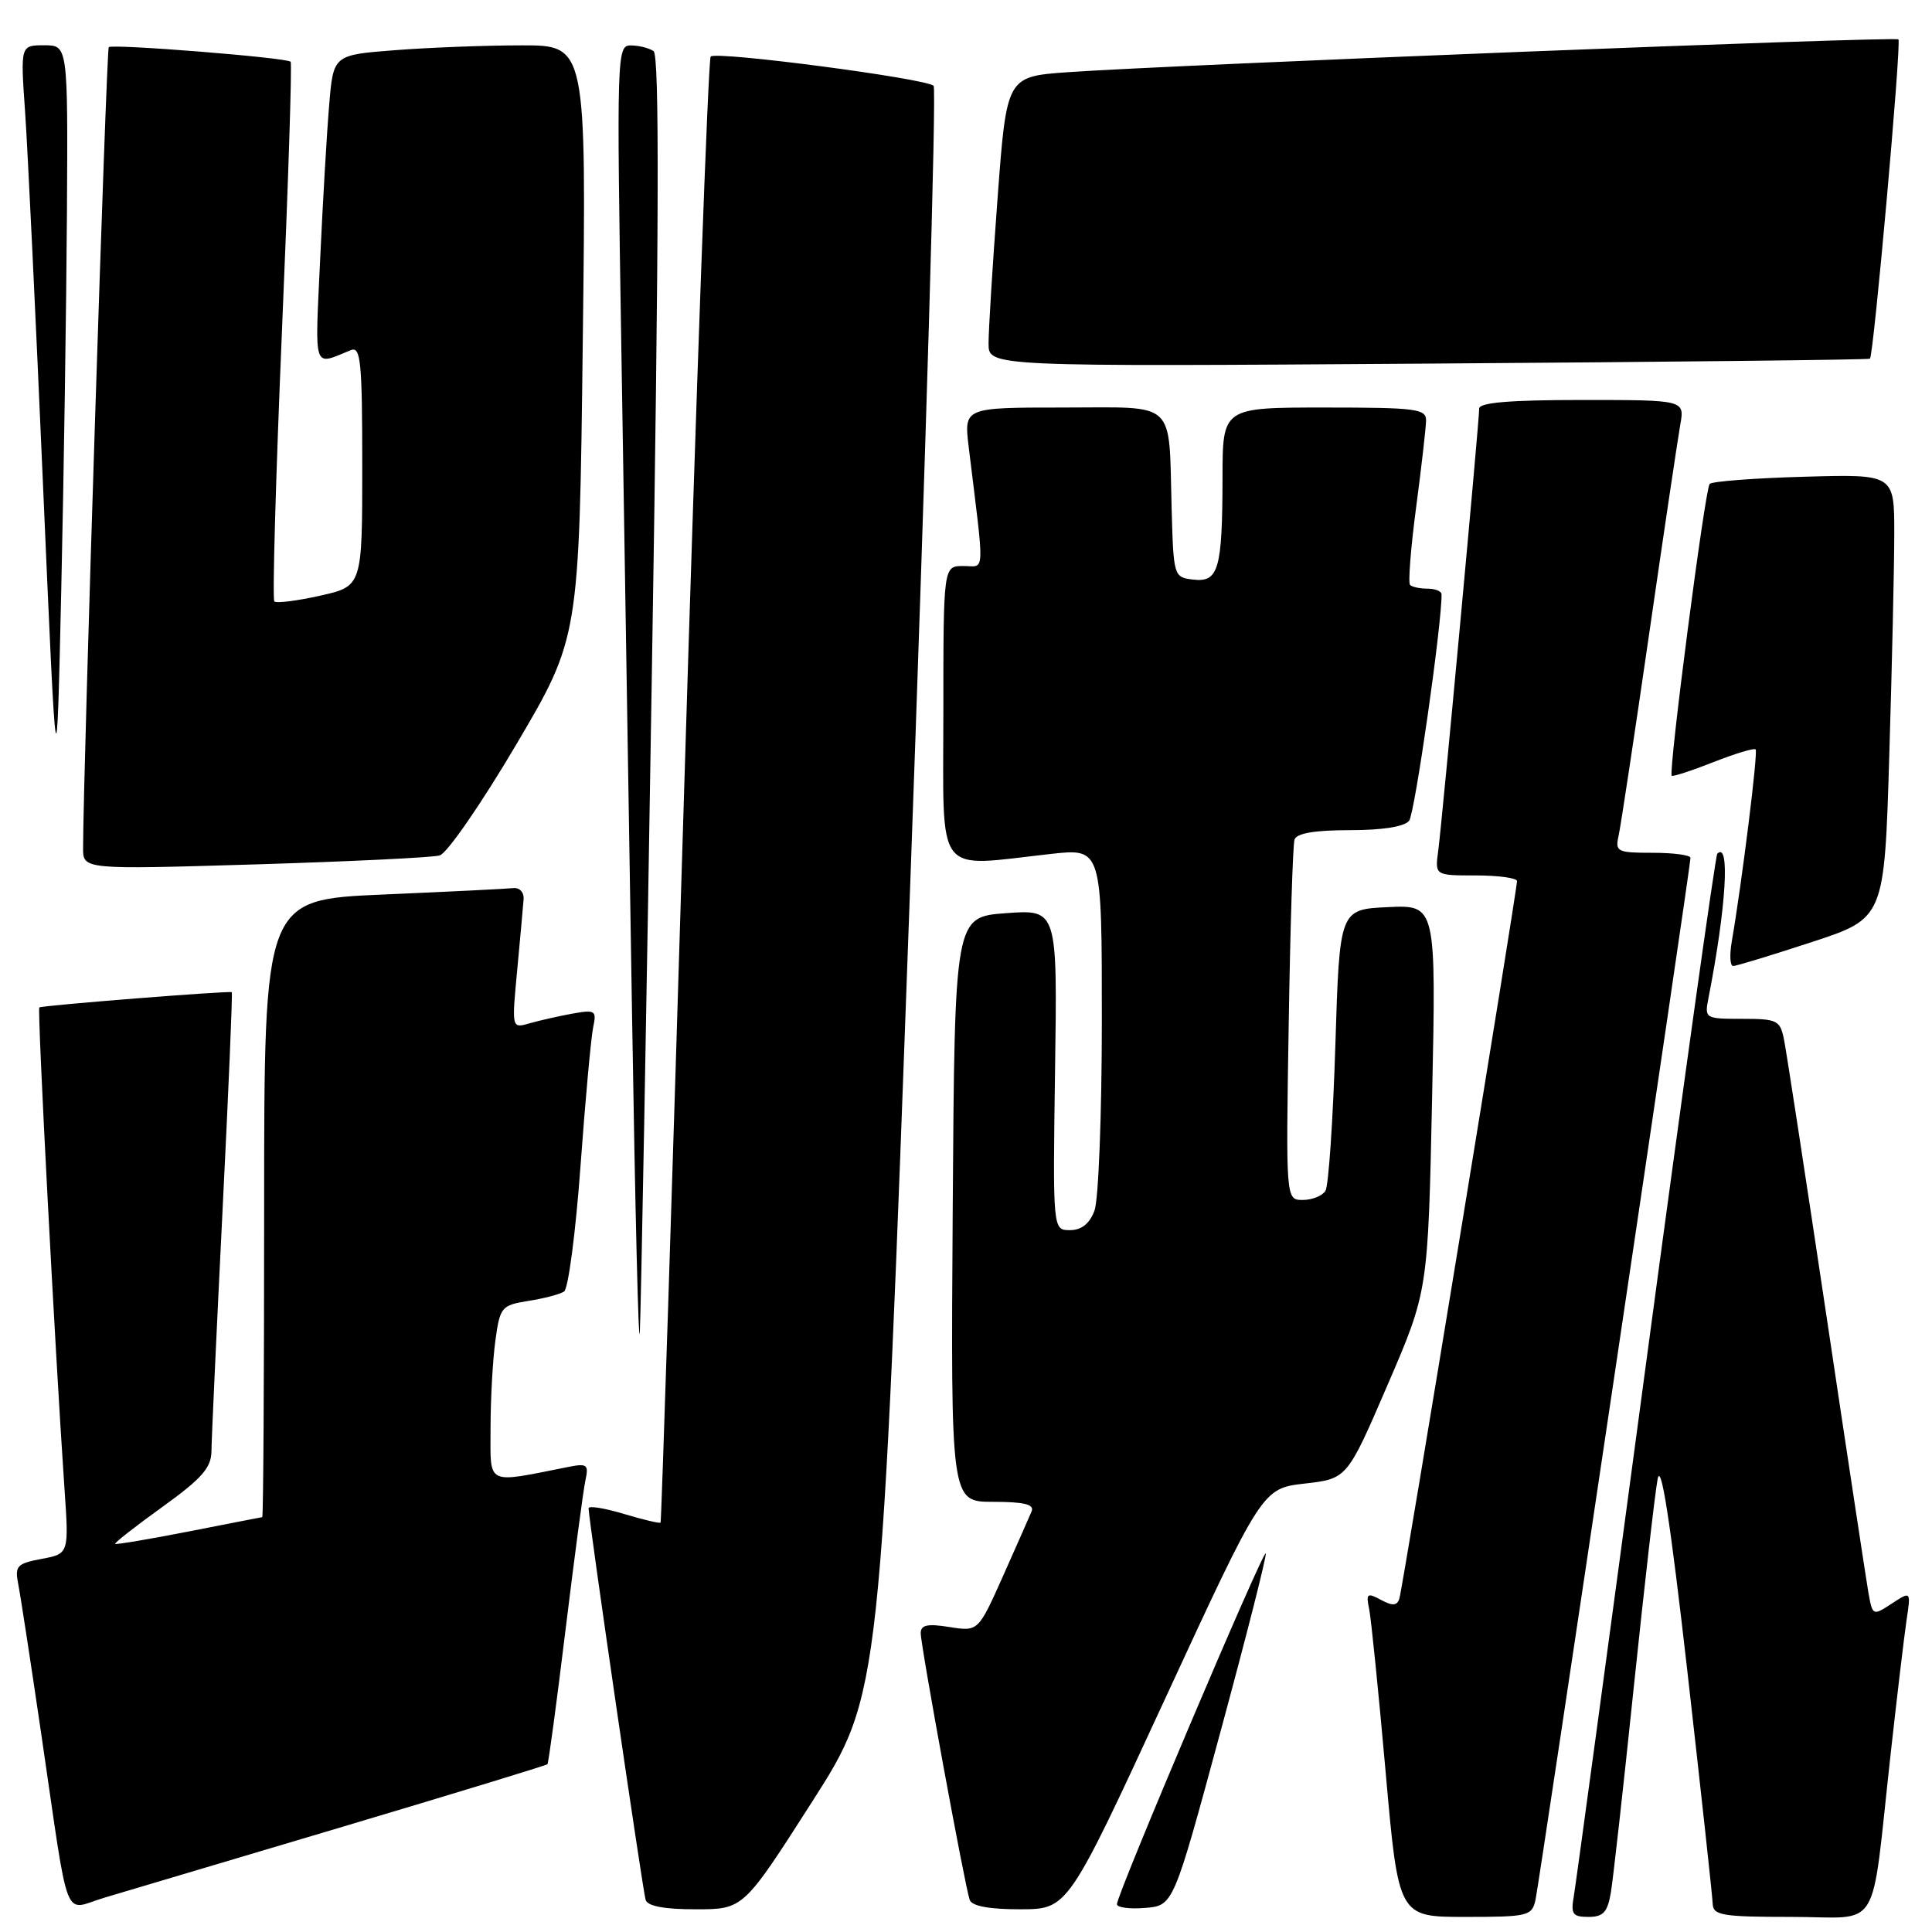 <?xml version="1.0" encoding="UTF-8" standalone="no"?>
<!DOCTYPE svg PUBLIC "-//W3C//DTD SVG 1.1//EN" "http://www.w3.org/Graphics/SVG/1.1/DTD/svg11.dtd" >
<svg xmlns="http://www.w3.org/2000/svg" xmlns:xlink="http://www.w3.org/1999/xlink" version="1.1" viewBox="0 0 256 256">
 <g >
 <path fill="currentColor"
d=" M 203.46 251.75 C 203.98 249.39 224.00 114.82 224.00 113.67 C 224.00 113.30 221.74 113.00 218.98 113.00 C 214.29 113.00 214.00 112.85 214.47 110.75 C 214.75 109.51 216.57 97.47 218.52 84.00 C 220.47 70.53 222.33 58.04 222.65 56.25 C 223.22 53.00 223.22 53.00 209.61 53.00 C 200.08 53.00 196.00 53.34 196.00 54.14 C 196.00 55.90 191.07 109.07 190.57 112.75 C 190.13 116.00 190.13 116.00 195.56 116.00 C 198.55 116.00 201.01 116.34 201.01 116.75 C 201.03 117.93 185.88 210.35 185.43 211.79 C 185.13 212.78 184.54 212.83 182.98 211.99 C 181.16 211.01 180.99 211.14 181.42 213.20 C 181.68 214.46 182.66 224.16 183.60 234.75 C 185.30 254.00 185.30 254.00 194.13 254.00 C 202.47 254.00 202.99 253.88 203.46 251.75 Z  M 213.45 250.75 C 213.75 248.96 215.12 236.70 216.49 223.50 C 217.87 210.30 219.28 197.93 219.64 196.00 C 220.09 193.59 221.32 201.56 223.59 221.50 C 225.40 237.45 226.91 251.29 226.94 252.25 C 226.99 253.80 228.19 254.00 237.41 254.00 C 249.44 254.00 247.83 256.65 250.51 232.50 C 251.36 224.80 252.32 216.77 252.63 214.66 C 253.21 210.82 253.21 210.82 250.66 212.49 C 248.13 214.14 248.12 214.14 247.54 210.83 C 247.23 209.00 244.71 192.43 241.96 174.00 C 239.20 155.57 236.70 139.26 236.39 137.75 C 235.88 135.19 235.50 135.00 230.84 135.00 C 225.92 135.00 225.85 134.96 226.38 132.25 C 228.73 120.24 229.27 111.40 227.55 113.12 C 227.30 113.37 223.03 143.93 218.06 181.04 C 213.09 218.14 208.80 249.74 208.54 251.25 C 208.12 253.63 208.38 254.00 210.48 254.00 C 212.44 254.00 213.01 253.38 213.45 250.75 Z  M 45.39 242.06 C 60.18 237.65 72.40 233.92 72.54 233.77 C 72.68 233.62 73.76 225.62 74.93 216.00 C 76.11 206.38 77.29 197.45 77.57 196.16 C 78.03 194.06 77.80 193.88 75.29 194.38 C 64.24 196.57 65.00 196.95 65.00 189.25 C 65.00 185.42 65.29 180.19 65.64 177.63 C 66.25 173.19 66.44 172.95 70.00 172.38 C 72.05 172.06 74.18 171.50 74.74 171.14 C 75.30 170.79 76.28 163.30 76.92 154.50 C 77.56 145.70 78.32 137.42 78.60 136.11 C 79.07 133.89 78.88 133.76 75.80 134.32 C 73.99 134.65 71.44 135.23 70.15 135.60 C 67.80 136.28 67.80 136.28 68.53 128.56 C 68.93 124.30 69.31 120.08 69.38 119.16 C 69.45 118.23 68.84 117.58 68.00 117.68 C 67.17 117.77 59.41 118.16 50.75 118.53 C 35.00 119.21 35.00 119.21 35.00 160.11 C 35.00 182.60 34.89 201.01 34.75 201.03 C 34.61 201.05 30.23 201.90 25.00 202.93 C 19.77 203.95 15.39 204.69 15.26 204.57 C 15.13 204.45 17.94 202.25 21.51 199.68 C 26.77 195.89 28.00 194.49 28.02 192.26 C 28.03 190.74 28.69 176.47 29.48 160.55 C 30.28 144.62 30.83 131.54 30.71 131.47 C 30.33 131.26 5.51 133.23 5.21 133.49 C 4.92 133.75 7.31 179.27 8.54 197.19 C 9.14 205.88 9.14 205.88 5.52 206.56 C 2.25 207.17 1.95 207.50 2.41 209.87 C 2.70 211.32 4.09 220.38 5.50 230.00 C 9.27 255.68 8.27 253.11 13.81 251.46 C 16.39 250.69 30.60 246.46 45.39 242.06 Z  M 107.61 238.74 C 116.72 224.50 116.72 224.50 120.57 118.29 C 122.69 59.88 124.10 11.77 123.71 11.37 C 122.73 10.40 94.92 6.75 94.17 7.49 C 93.84 7.82 92.26 51.61 90.65 104.80 C 89.05 157.98 87.64 201.61 87.53 201.75 C 87.42 201.89 85.23 201.37 82.66 200.60 C 80.10 199.83 77.99 199.49 77.99 199.85 C 77.96 201.09 85.16 250.50 85.55 251.75 C 85.81 252.58 88.06 253.00 92.22 252.99 C 98.50 252.99 98.50 252.99 107.61 238.74 Z  M 154.38 225.10 C 167.26 197.23 167.26 197.23 172.88 196.58 C 178.50 195.94 178.50 195.94 183.86 183.51 C 189.22 171.09 189.22 171.09 189.76 145.49 C 190.30 119.90 190.30 119.90 183.90 120.20 C 177.50 120.50 177.50 120.50 176.94 138.54 C 176.63 148.46 176.04 157.13 175.63 157.79 C 175.22 158.46 173.87 159.00 172.63 159.00 C 170.38 159.00 170.38 159.00 170.76 135.75 C 170.96 122.96 171.31 111.94 171.53 111.25 C 171.81 110.41 174.20 110.00 178.85 110.00 C 183.19 110.00 186.11 109.54 186.72 108.75 C 187.47 107.79 191.09 82.50 191.01 78.75 C 191.01 78.34 190.17 78.00 189.17 78.00 C 188.16 78.00 187.11 77.78 186.84 77.51 C 186.57 77.24 186.93 72.63 187.64 67.26 C 188.35 61.89 188.94 56.71 188.96 55.75 C 189.00 54.17 187.70 54.00 175.50 54.00 C 162.00 54.00 162.00 54.00 161.99 63.25 C 161.97 75.44 161.47 77.19 158.12 76.80 C 155.53 76.50 155.50 76.39 155.25 67.50 C 154.84 52.80 156.12 54.00 140.84 54.00 C 127.72 54.00 127.72 54.00 128.36 59.25 C 130.49 76.69 130.57 75.00 127.64 75.00 C 125.00 75.00 125.00 75.00 125.00 94.50 C 125.00 116.57 123.71 114.87 139.25 113.15 C 146.00 112.40 146.00 112.40 146.00 135.13 C 146.00 147.64 145.56 159.02 145.02 160.43 C 144.37 162.15 143.30 163.00 141.77 163.00 C 139.50 163.00 139.50 163.00 139.80 141.75 C 140.11 120.50 140.11 120.50 133.30 121.00 C 126.50 121.50 126.50 121.50 126.24 160.25 C 125.98 199.00 125.98 199.00 131.60 199.00 C 135.70 199.00 137.07 199.34 136.70 200.25 C 136.41 200.94 134.70 204.81 132.90 208.85 C 129.62 216.19 129.62 216.19 125.81 215.59 C 122.90 215.12 122.00 215.31 122.00 216.40 C 122.00 218.08 127.85 249.94 128.49 251.75 C 128.79 252.57 131.09 253.00 135.22 252.99 C 141.50 252.97 141.50 252.97 154.38 225.10 Z  M 161.71 229.50 C 165.14 216.85 167.85 206.20 167.72 205.83 C 167.48 205.10 148.00 251.00 148.00 252.31 C 148.00 252.76 149.68 252.98 151.74 252.81 C 155.48 252.50 155.48 252.50 161.71 229.50 Z  M 86.37 89.50 C 87.33 30.04 87.39 7.30 86.60 6.77 C 85.99 6.36 84.64 6.02 83.59 6.02 C 81.73 6.00 81.70 7.07 82.34 46.75 C 82.70 69.16 83.33 108.65 83.75 134.50 C 84.16 160.35 84.62 179.25 84.78 176.50 C 84.93 173.75 85.65 134.60 86.37 89.50 Z  M 240.04 124.84 C 249.69 121.68 249.69 121.68 250.34 100.09 C 250.70 88.21 251.00 74.97 251.00 70.67 C 251.00 62.83 251.00 62.83 239.08 63.17 C 232.52 63.35 226.88 63.78 226.54 64.12 C 225.93 64.73 221.06 102.22 221.51 102.79 C 221.64 102.94 224.11 102.14 227.00 101.00 C 229.89 99.86 232.43 99.09 232.63 99.30 C 232.97 99.63 230.82 116.93 229.47 124.75 C 229.16 126.54 229.24 128.00 229.65 128.00 C 230.06 128.00 234.74 126.58 240.04 124.84 Z  M 58.26 113.35 C 59.23 113.08 63.79 106.48 68.39 98.68 C 76.75 84.50 76.75 84.50 77.22 45.25 C 77.70 6.00 77.70 6.00 69.10 6.01 C 64.37 6.01 56.83 6.30 52.34 6.65 C 44.17 7.28 44.17 7.28 43.62 13.89 C 43.31 17.53 42.77 26.75 42.42 34.40 C 41.73 49.38 41.41 48.45 46.50 46.39 C 47.80 45.87 48.00 47.95 48.00 61.73 C 48.00 77.68 48.00 77.68 42.42 78.93 C 39.35 79.62 36.62 79.96 36.35 79.69 C 36.08 79.41 36.54 63.29 37.36 43.86 C 38.19 24.43 38.71 8.38 38.51 8.18 C 37.96 7.63 14.88 5.79 14.41 6.25 C 14.09 6.58 11.03 101.80 11.01 112.36 C 11.00 115.22 11.00 115.22 33.75 114.54 C 46.26 114.16 57.29 113.63 58.26 113.35 Z  M 8.87 28.25 C 9.00 6.00 9.00 6.00 5.86 6.00 C 2.71 6.00 2.71 6.00 3.32 14.75 C 3.66 19.56 4.73 41.95 5.71 64.50 C 7.50 105.50 7.50 105.50 8.12 78.00 C 8.46 62.88 8.79 40.49 8.87 28.25 Z  M 247.78 47.53 C 248.27 47.09 251.97 5.64 251.55 5.22 C 251.13 4.80 155.32 8.59 141.44 9.57 C 133.38 10.15 133.38 10.15 132.18 26.32 C 131.51 35.22 130.98 43.87 130.99 45.54 C 131.00 48.58 131.00 48.58 189.25 48.18 C 221.29 47.96 247.62 47.67 247.78 47.53 Z "/>
</g>
</svg>